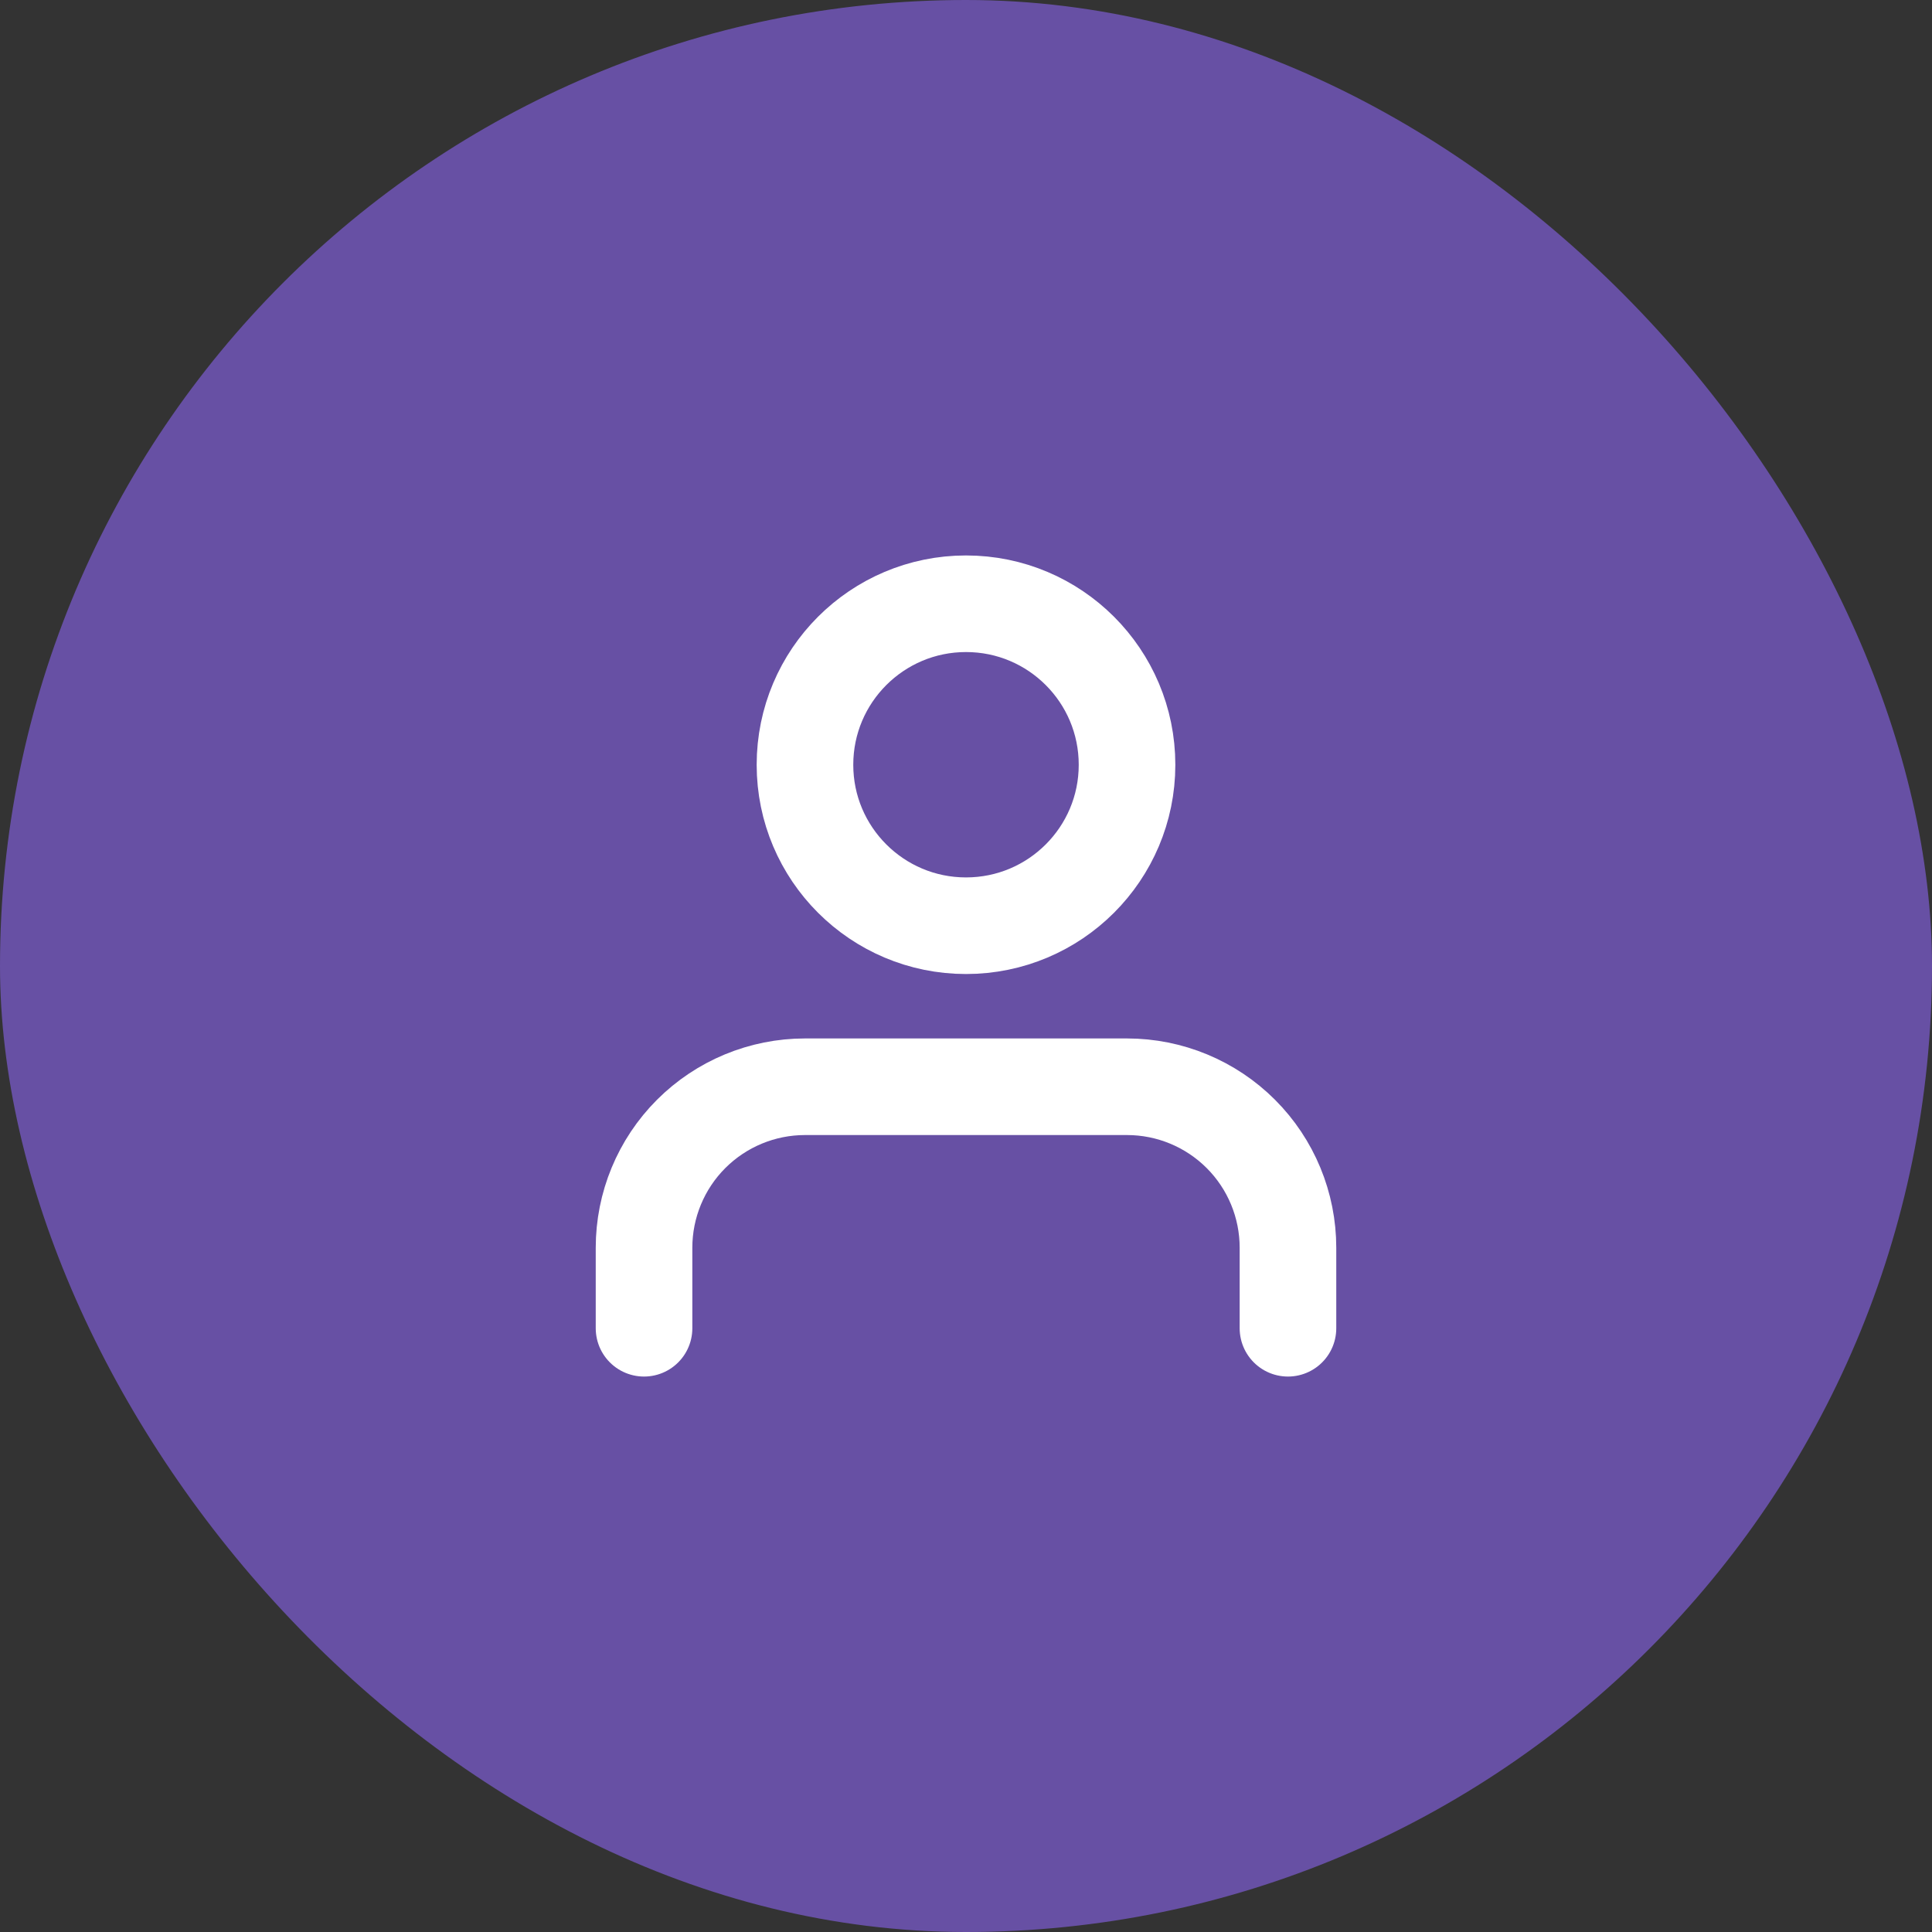 <svg width="20" height="20" viewBox="0 0 20 20" fill="none" xmlns="http://www.w3.org/2000/svg">
<rect x="0" y="0" width="20" height="20" fill="#333333" stroke="none"/>
<rect width="20" height="20" rx="10" fill="#6750A4"/>
<path d="M13.333 13.75V12.917C13.333 12.475 13.158 12.051 12.845 11.738C12.533 11.426 12.109 11.25 11.667 11.25H8.333C7.891 11.25 7.467 11.426 7.155 11.738C6.842 12.051 6.667 12.475 6.667 12.917V13.75" stroke="white" stroke-linecap="round" stroke-linejoin="round"/>
<path d="M10 9.583C10.921 9.583 11.667 8.837 11.667 7.917C11.667 6.996 10.921 6.25 10 6.25C9.08 6.25 8.333 6.996 8.333 7.917C8.333 8.837 9.08 9.583 10 9.583Z" stroke="white" stroke-linecap="round" stroke-linejoin="round"/>
</svg>
